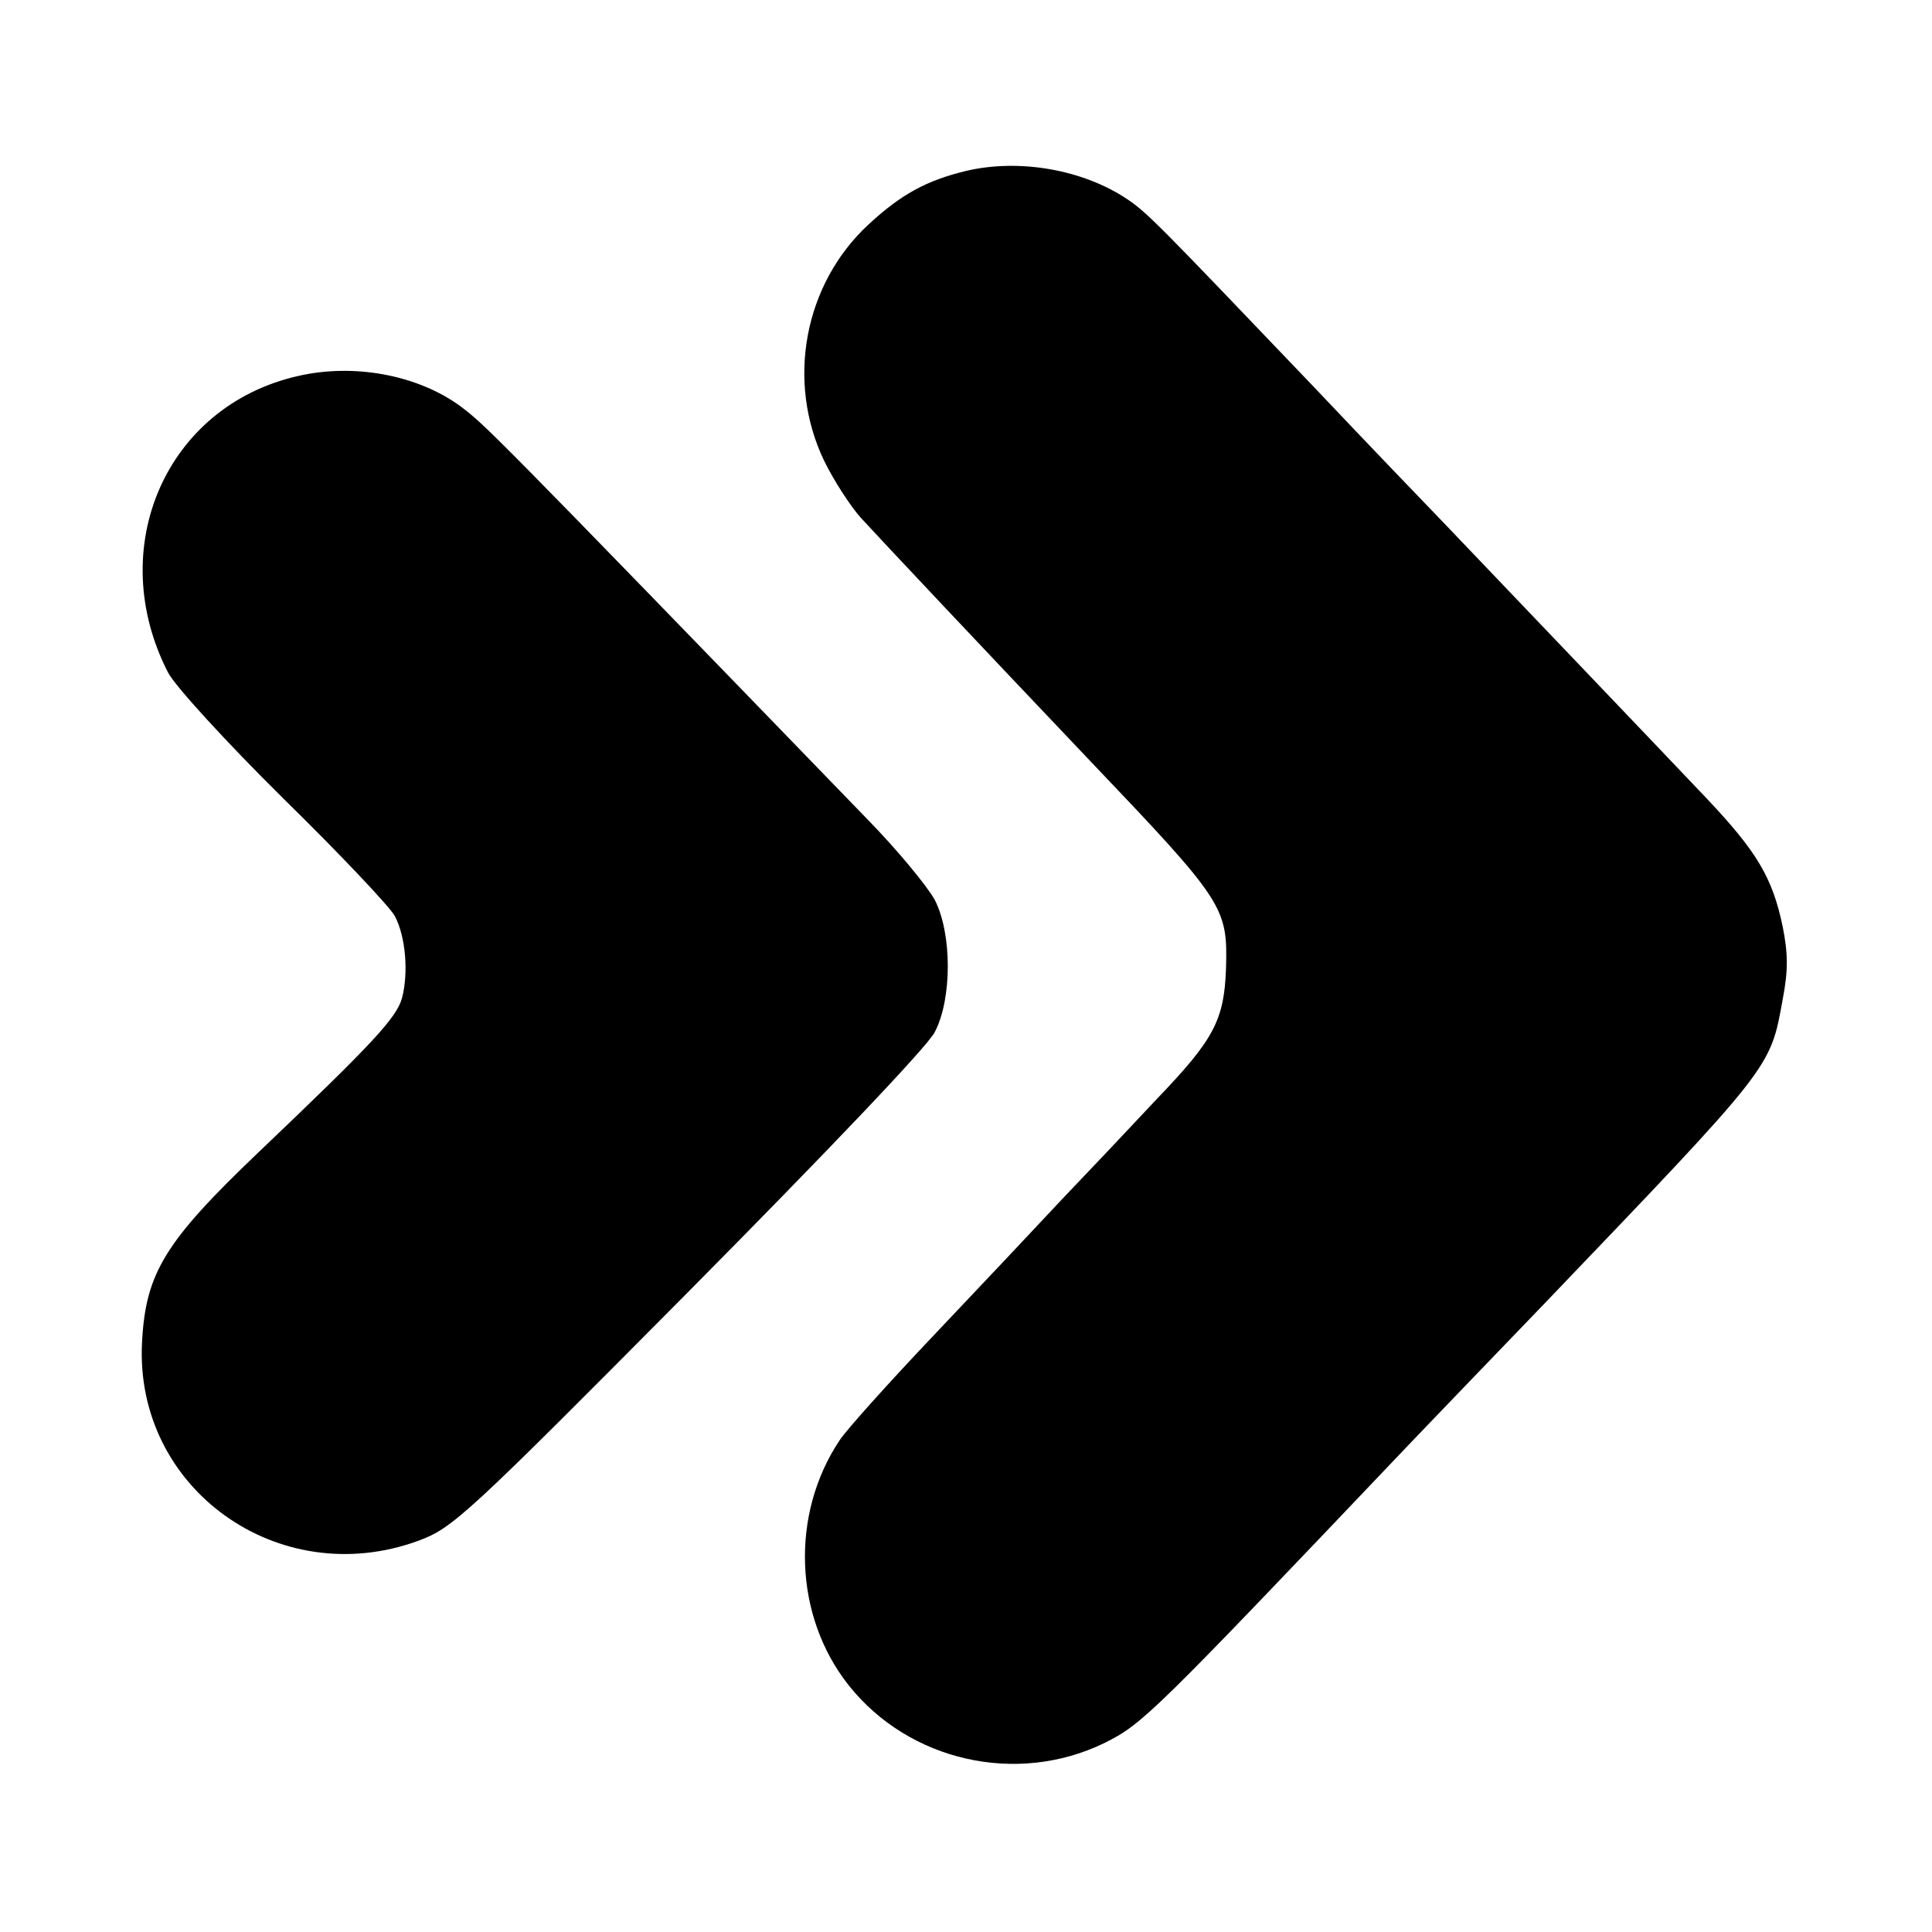 <?xml version="1.0" standalone="no"?>
<!DOCTYPE svg PUBLIC "-//W3C//DTD SVG 20010904//EN"
 "http://www.w3.org/TR/2001/REC-SVG-20010904/DTD/svg10.dtd">
<svg version="1.0" xmlns="http://www.w3.org/2000/svg"
 width="321pt" height="321pt" viewBox="0 0 321 321"
 preserveAspectRatio="xMidYMid meet">
<g transform="translate(0,321) scale(0.1,-0.1)"
fill="#000000" stroke="none">
<path d="M1605 2926 c-66 -16 -108 -39 -162 -89 -107 -99 -137 -260 -74 -392
16 -33 44 -76 61 -95 31 -34 208 -222 381 -404 223 -234 229 -243 226 -345 -3
-86 -20 -118 -115 -217 -42 -45 -112 -119 -156 -165 -43 -46 -139 -148 -214
-227 -75 -79 -146 -158 -157 -175 -82 -123 -76 -292 15 -407 100 -126 279
-167 425 -96 64 32 78 46 506 496 19 20 120 125 224 233 382 399 376 391 397
507 9 47 9 75 0 120 -17 82 -43 125 -126 213 -73 77 -332 348 -436 457 -30 31
-128 133 -216 226 -260 272 -277 290 -311 313 -73 49 -179 68 -268 47z"/>
<path d="M494 2585 c-218 -50 -321 -285 -215 -492 11 -22 97 -116 191 -209 95
-93 178 -181 186 -196 18 -34 23 -94 12 -136 -9 -33 -48 -75 -239 -257 -155
-148 -187 -200 -193 -315 -13 -243 227 -415 459 -330 57 21 79 41 448 413 223
225 398 408 410 432 29 55 29 164 0 220 -12 22 -62 83 -113 135 -635 656 -633
653 -675 685 -71 52 -177 72 -271 50z"/>
</g>
</svg>
